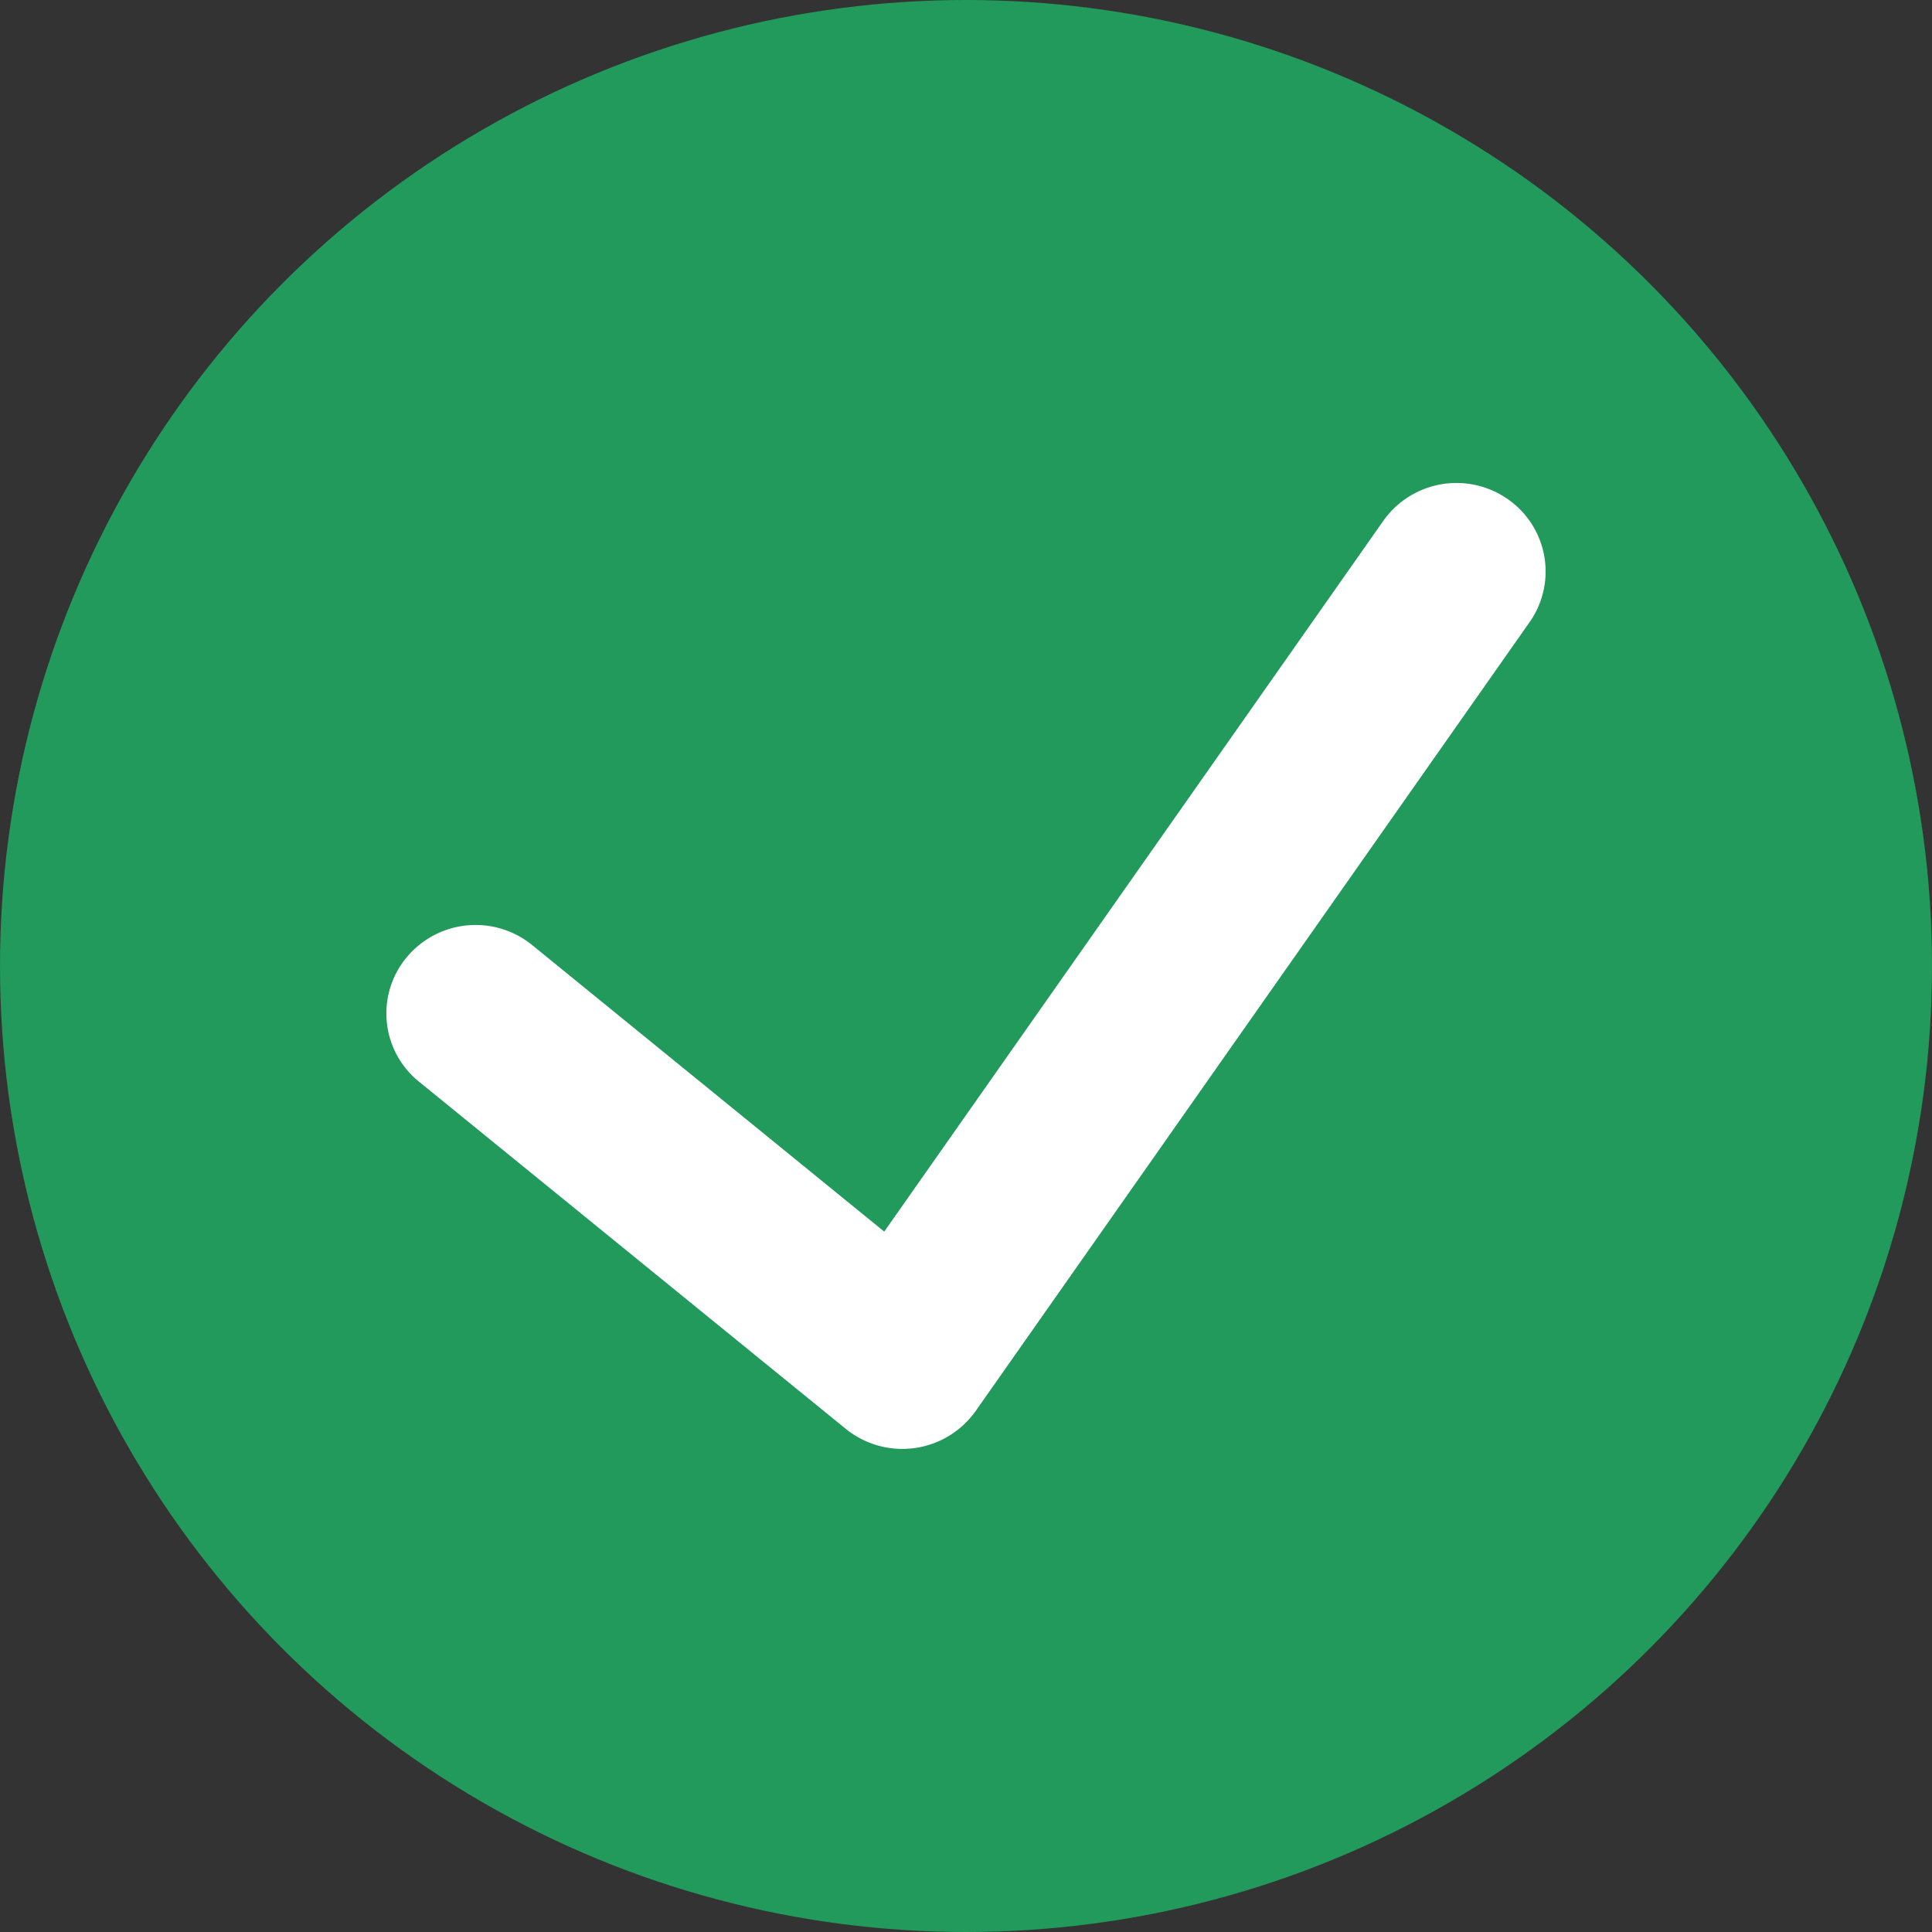 <svg xmlns="http://www.w3.org/2000/svg" width="25" height="25" viewBox="0 0 25 25">
    <rect x="0" y="0" width="25" height="25" fill="#333333" stroke="none"/>
    <g fill="none" fill-rule="nonzero">
        <circle cx="12.5" cy="12.5" r="12.5" fill="#219A5C"/>
        <path fill="#FFF" d="M19.505 6.455a1.159 1.159 0 0 0-1.606.286l-6.457 9.196-4.556-3.708a1.16 1.16 0 0 0-1.624.159 1.135 1.135 0 0 0 .16 1.609l5.523 4.493a1.163 1.163 0 0 0 1.679-.23l7.17-10.211a1.14 1.14 0 0 0-.289-1.594z"/>
    </g>
</svg>
